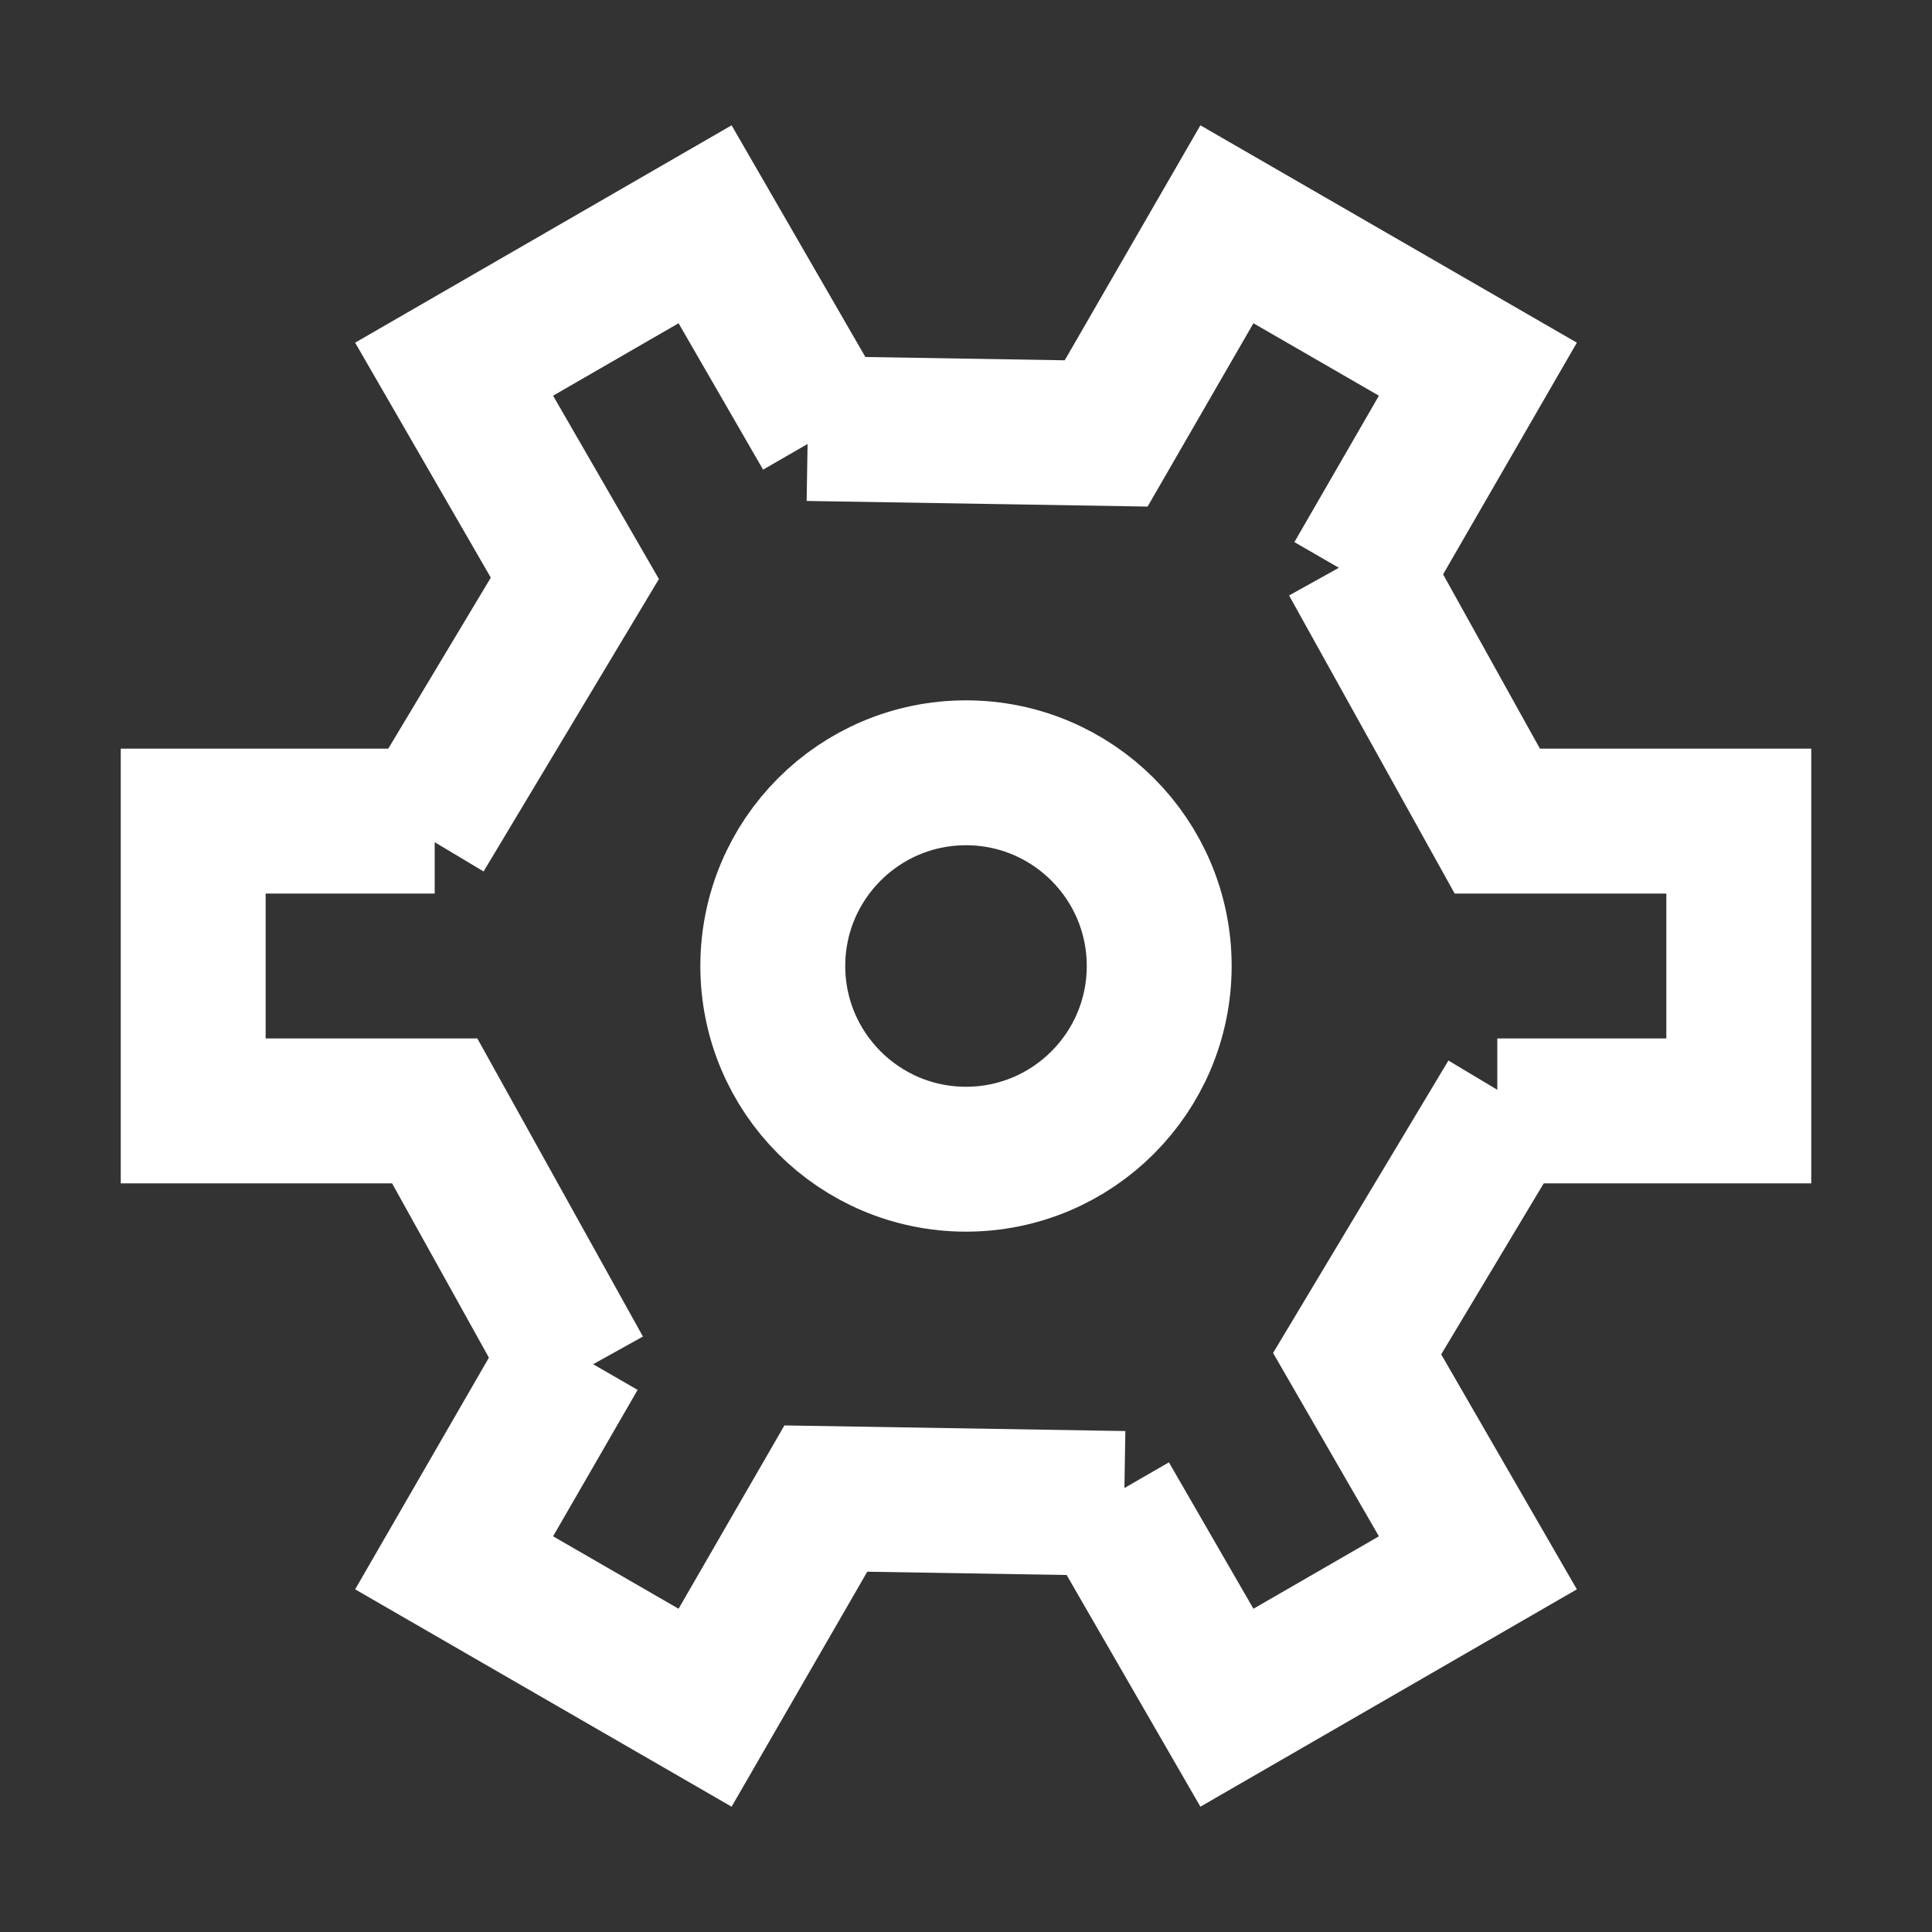 <svg xmlns="http://www.w3.org/2000/svg" viewBox="-100 -100 200 200" style="width: 200px; height: 200px;">
    <rect x="-100" y="-100" width="200" height="200" fill="#333333" stroke="none"/>
    <defs>
        <path id="GearThing" fill="transparent" stroke="white" stroke-width="15" d="M -15 55 L -15 80 L 15 80 L 15 55 L 42 40" />
    </defs>
    <use href="#GearThing" transform="rotate(30)" />
    <use href="#GearThing" transform="rotate(90)" />
    <use href="#GearThing" transform="rotate(150)" />
    <use href="#GearThing" transform="rotate(210)" />
    <use href="#GearThing" transform="rotate(270)" />
    <use href="#GearThing" transform="rotate(330)" />
    <circle r="20" fill="transparent" stroke="#ffffff" stroke-width="15"/>
</svg>